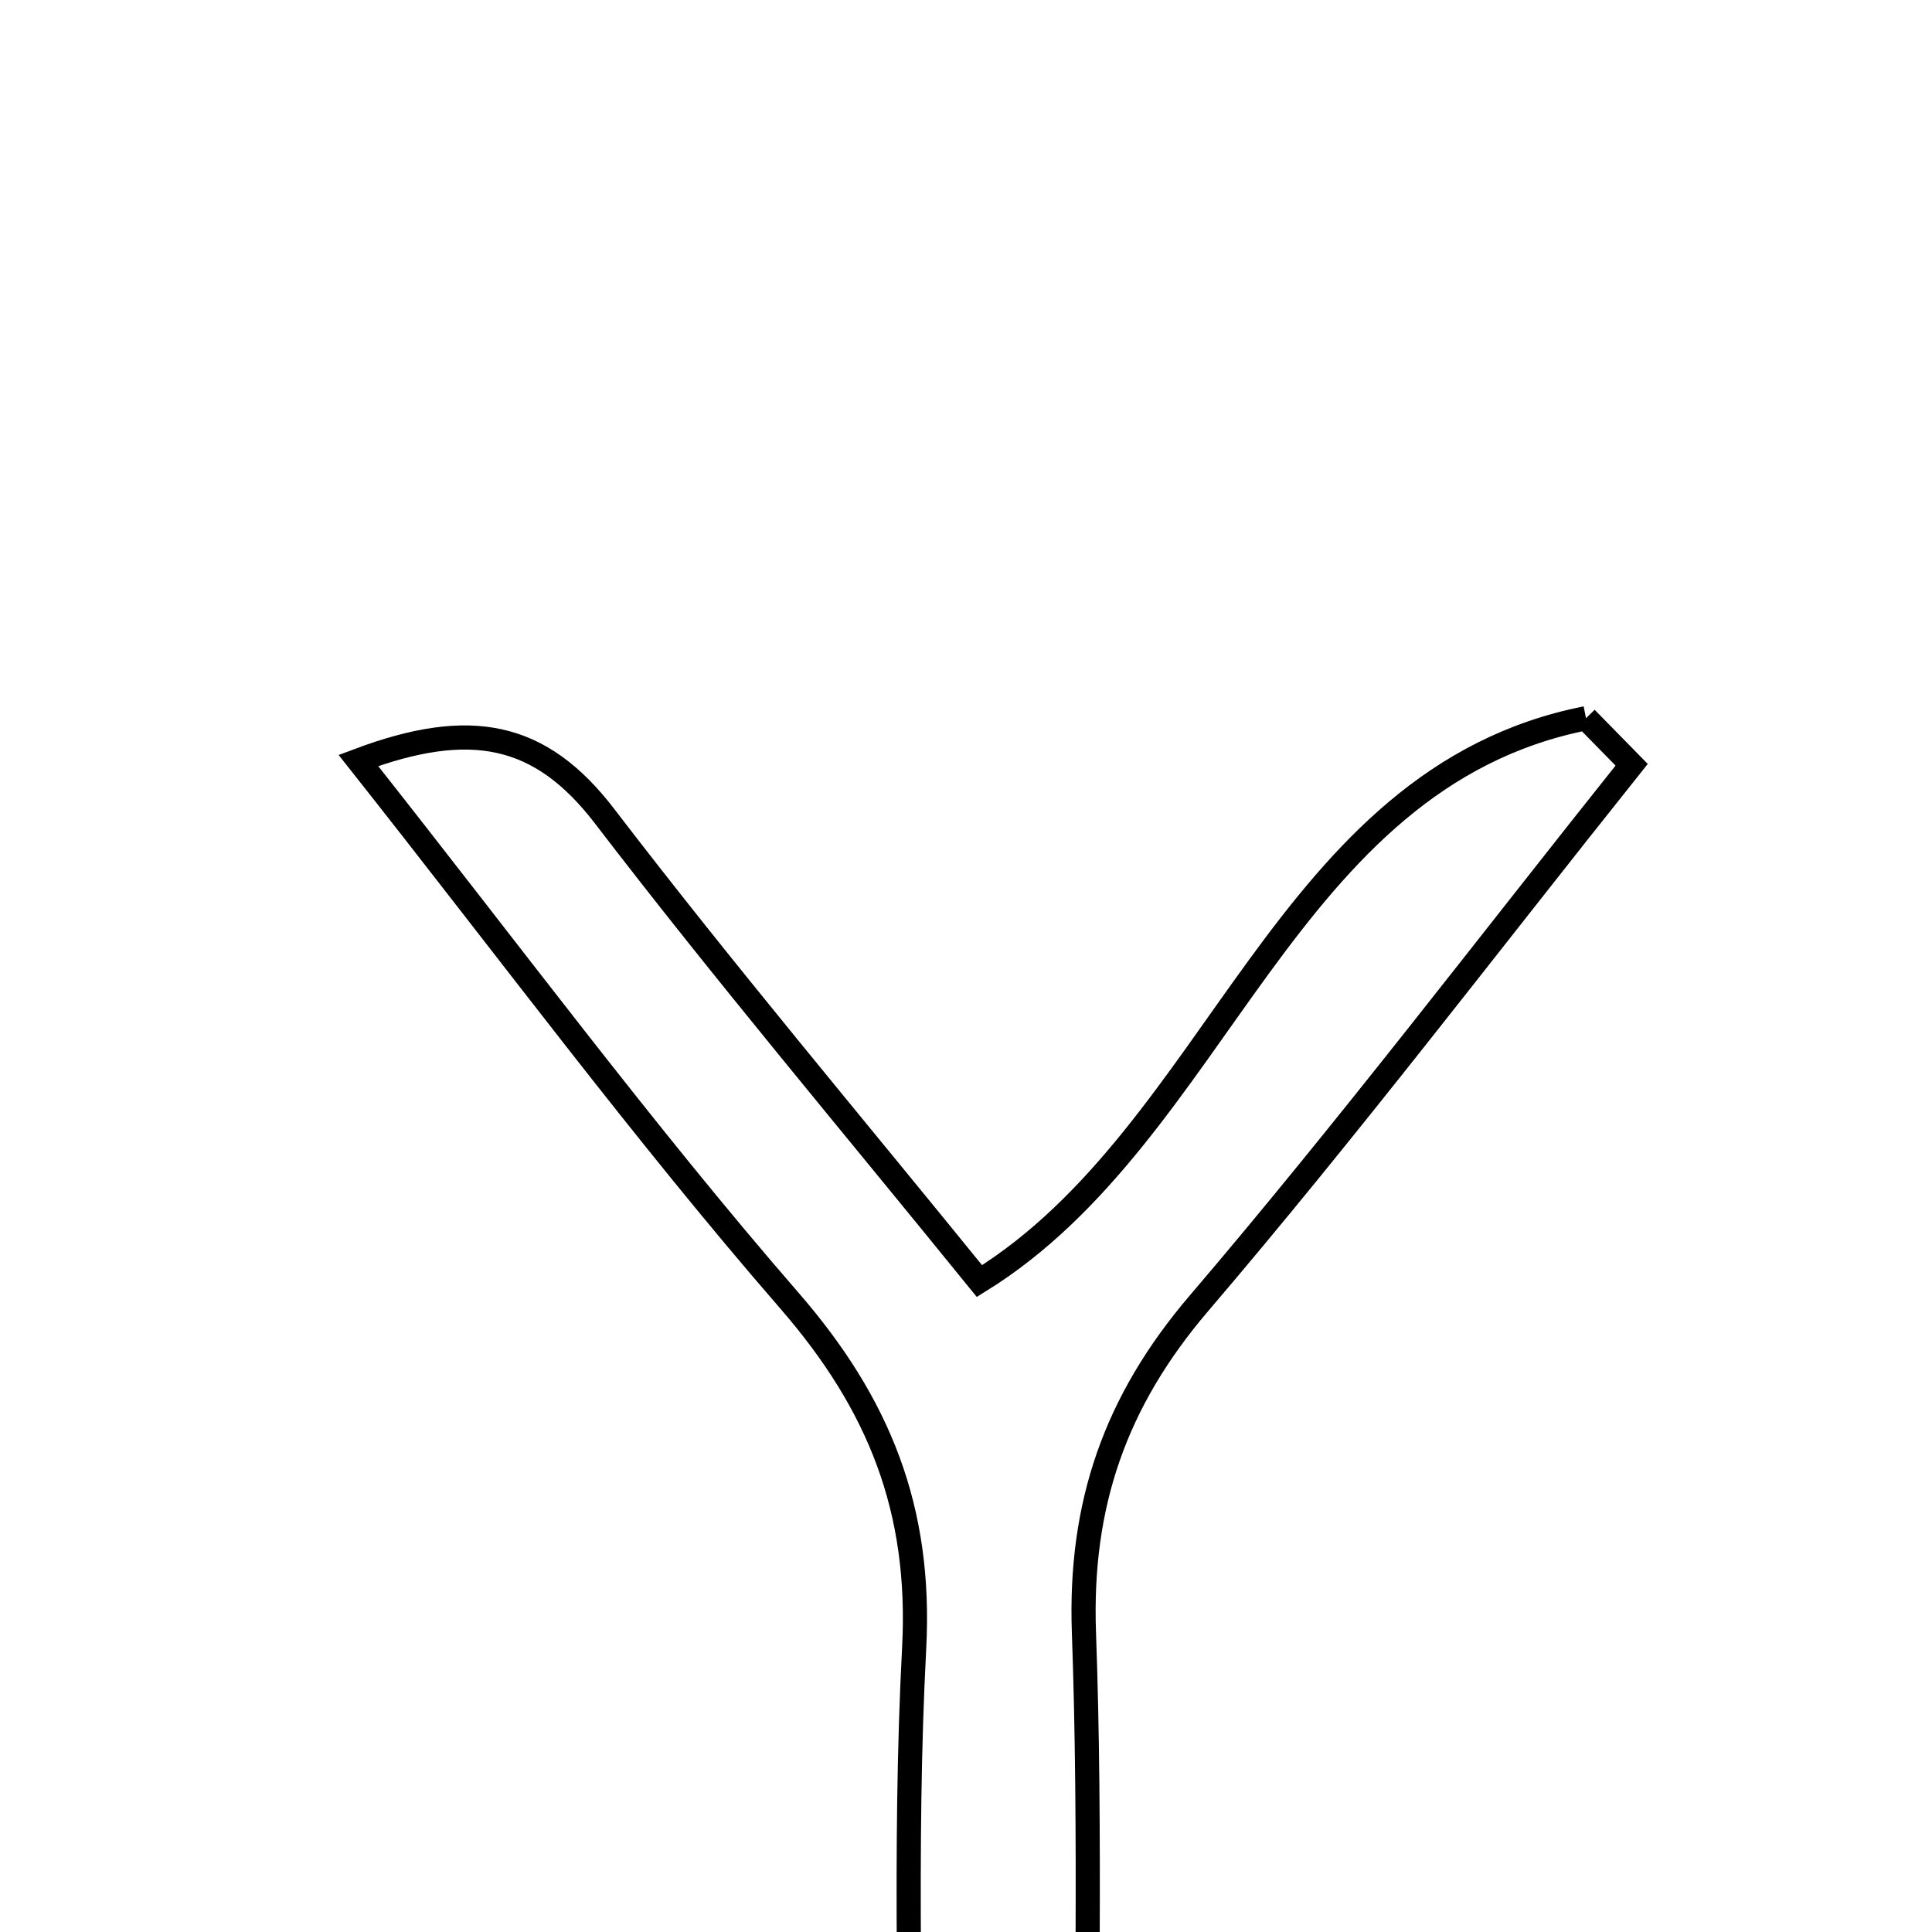 <svg xmlns="http://www.w3.org/2000/svg" viewBox="0.0 0.0 24.0 24.0" height="200px" width="200px"><path fill="none" stroke="black" stroke-width=".3" stroke-opacity="1.0"  filling="0" d="M19.702 8.922 C19.891 9.115 20.08 9.307 20.269 9.5 C18.484 11.736 16.751 14.016 14.894 16.19 C13.855 17.406 13.409 18.686 13.465 20.279 C13.555 22.794 13.49 25.314 13.49 28.122 C12.639 28.122 12.117 28.122 11.323 28.122 C11.323 25.491 11.225 22.975 11.356 20.472 C11.446 18.753 10.923 17.444 9.808 16.159 C7.982 14.056 6.322 11.81 4.452 9.447 C5.845 8.924 6.714 9.099 7.512 10.141 C8.988 12.069 10.556 13.928 12.167 15.914 C15.155 14.065 15.933 9.67 19.702 8.922"></path></svg>
